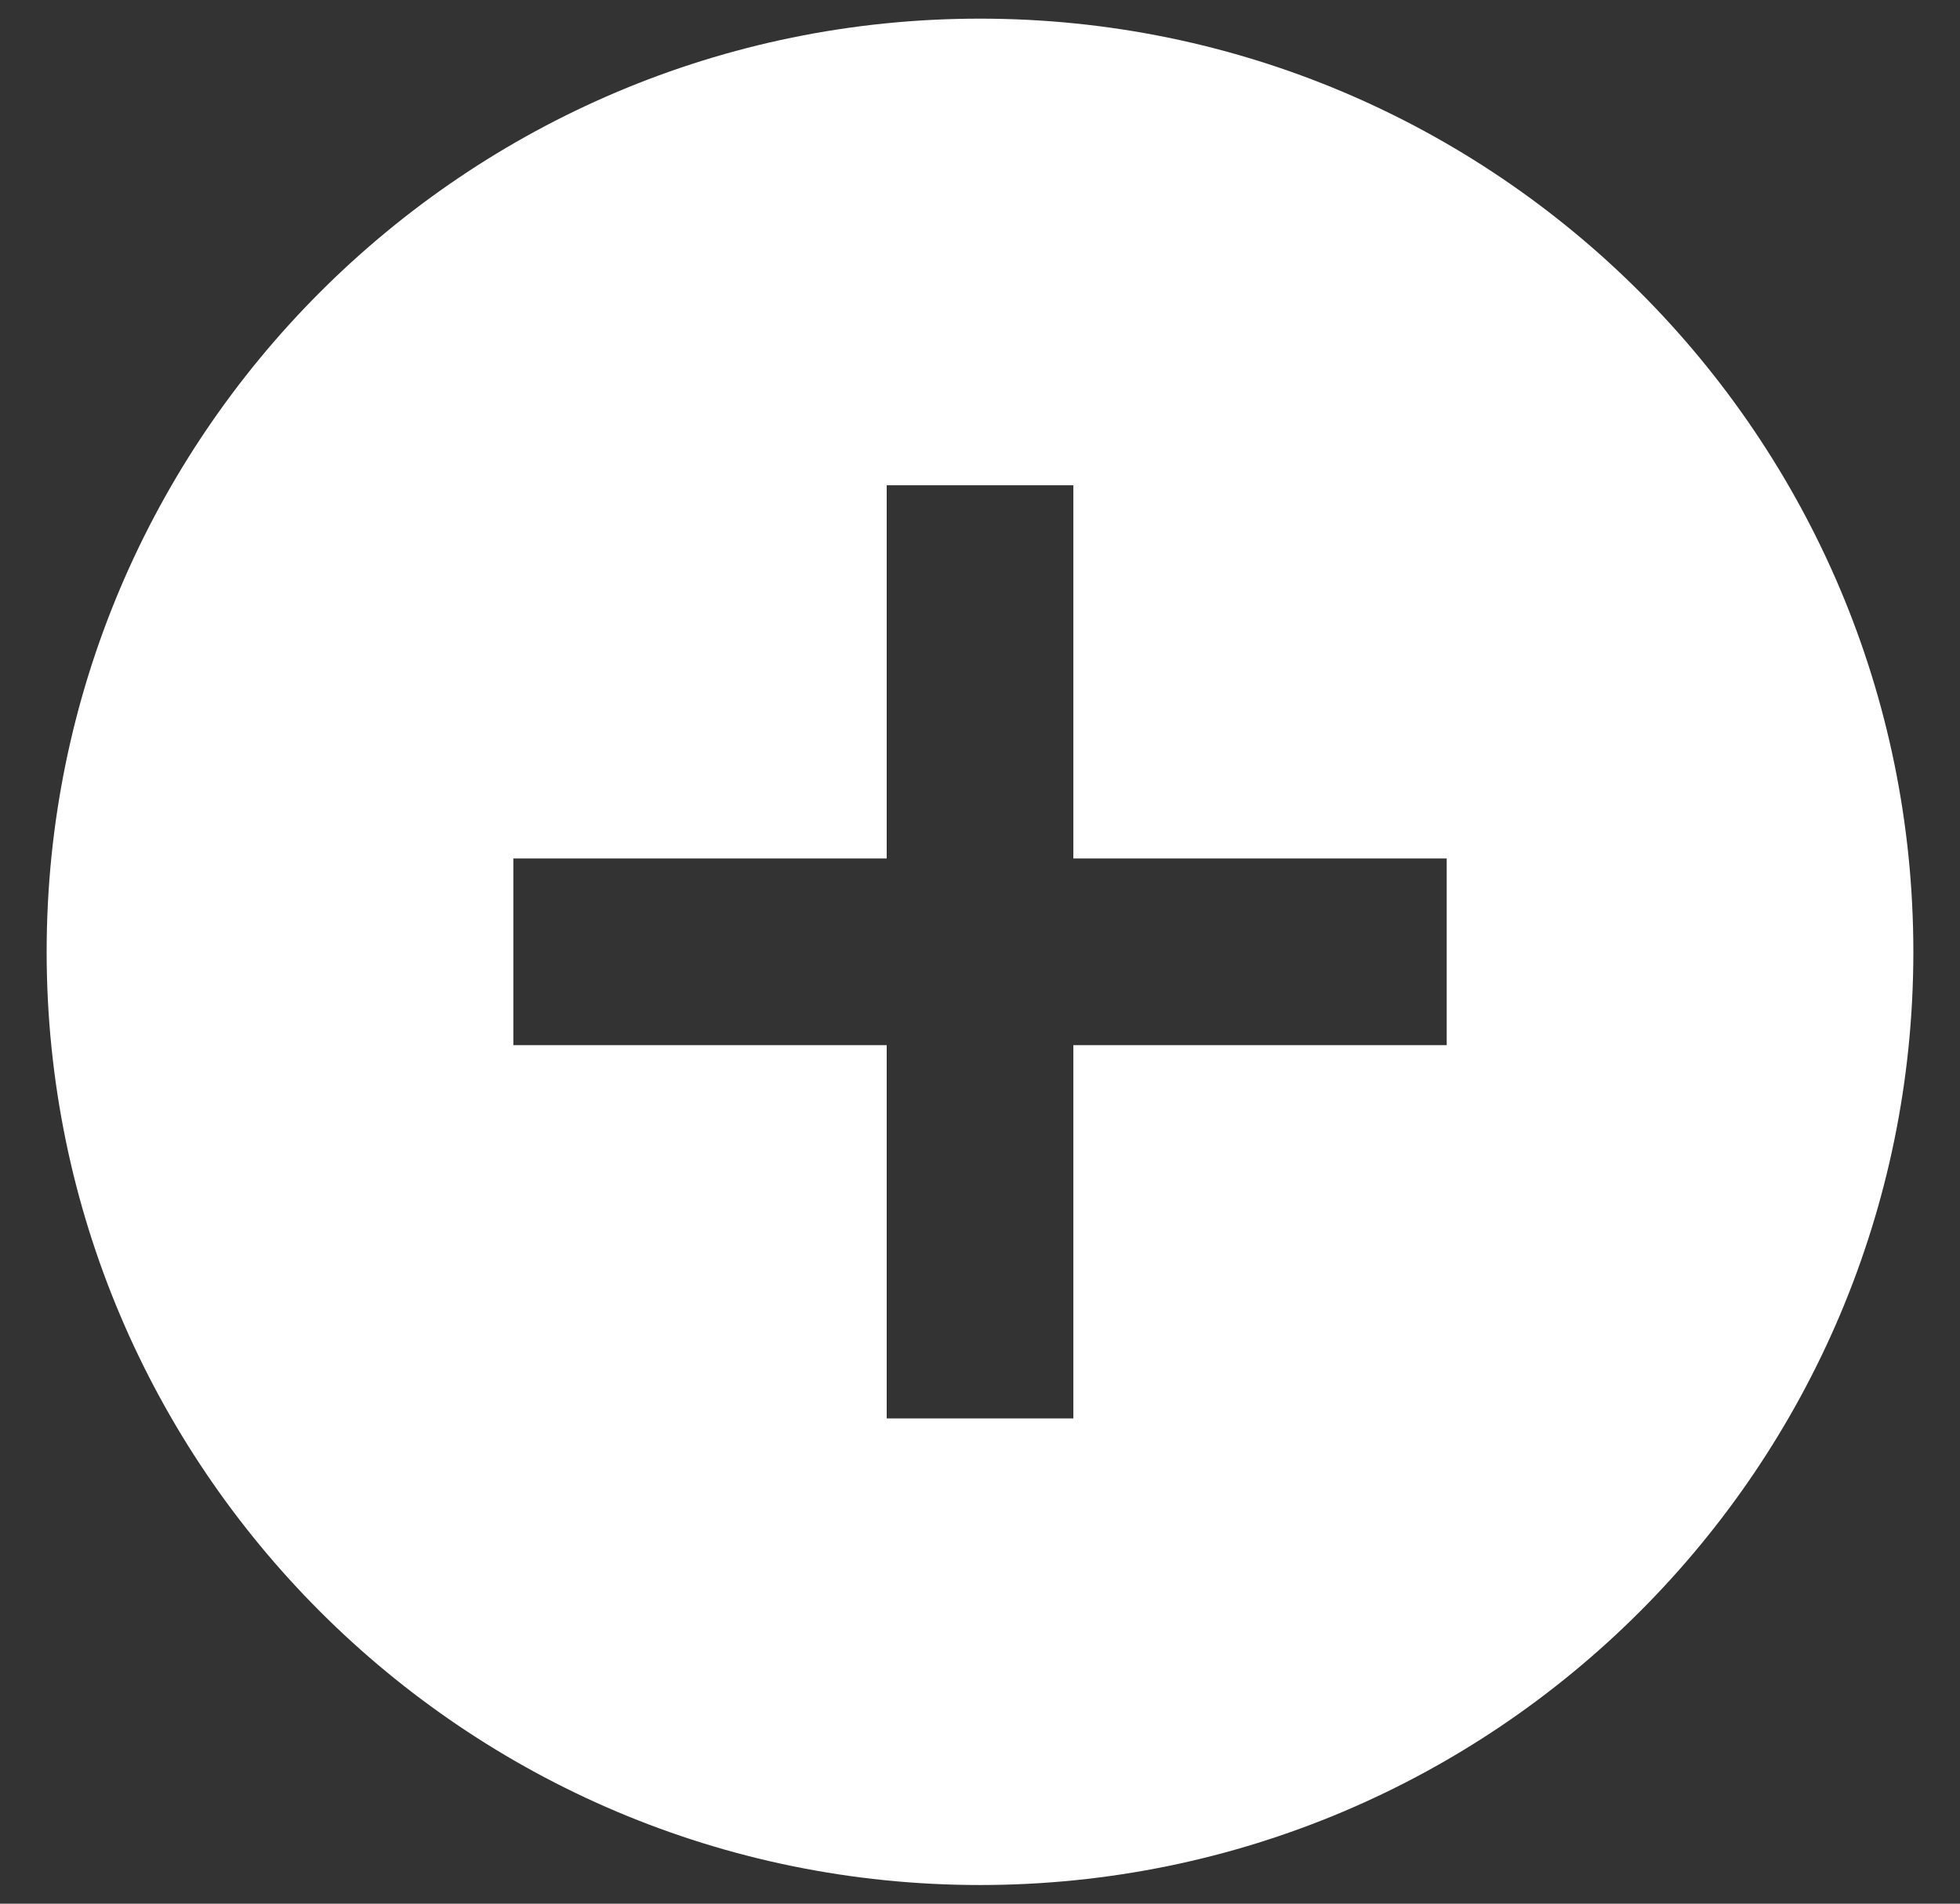 <svg width="35" height="34" viewBox="0 0 35 34" fill="none" xmlns="http://www.w3.org/2000/svg">
<rect x="0" y="0" width="35" height="34" fill="#333333" stroke="none"/>
<path id="Vector" d="M17.5 0.333C8.3 0.333 0.833 7.8 0.833 17C0.833 26.2 8.3 33.667 17.5 33.667C26.7 33.667 34.167 26.2 34.167 17C34.167 7.8 26.7 0.333 17.5 0.333ZM25.834 18.667H19.167V25.333H15.834V18.667H9.167V15.333H15.834V8.667H19.167V15.333H25.834V18.667Z" fill="white"/>
</svg>
